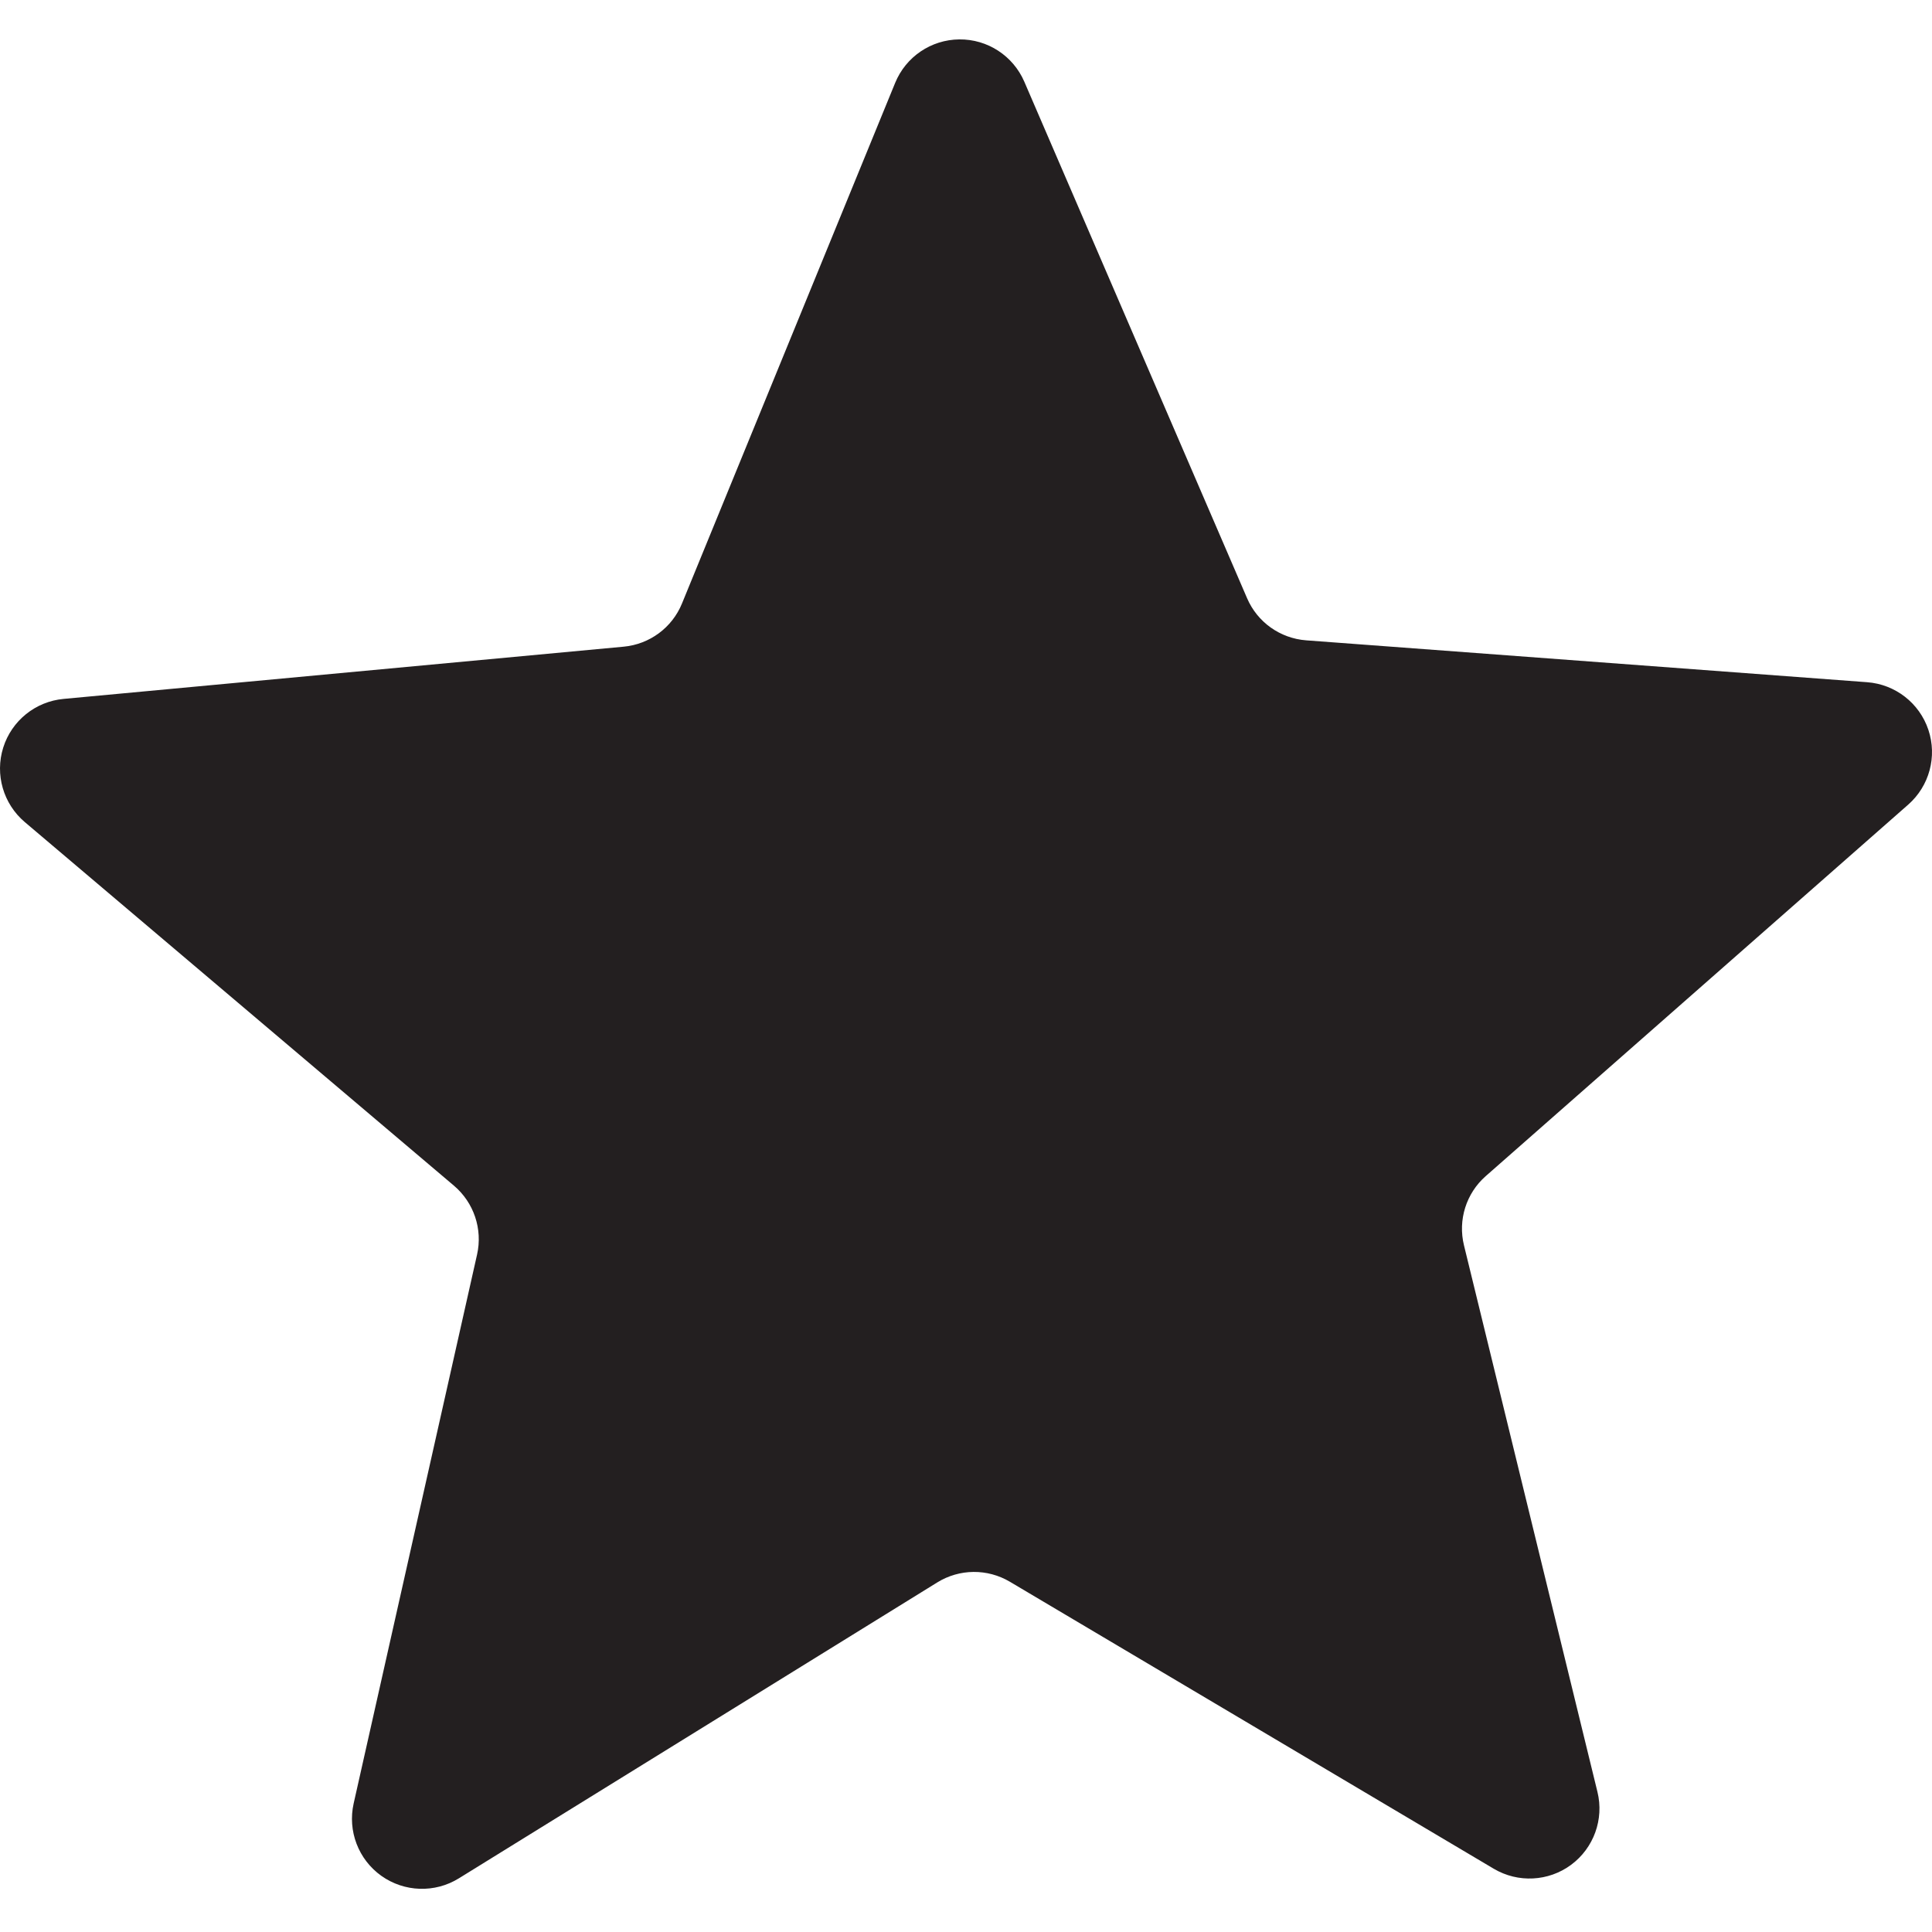 <?xml version="1.0" encoding="utf-8"?>
<!-- Generator: Adobe Illustrator 16.0.0, SVG Export Plug-In . SVG Version: 6.00 Build 0)  -->
<!DOCTYPE svg PUBLIC "-//W3C//DTD SVG 1.1//EN" "http://www.w3.org/Graphics/SVG/1.1/DTD/svg11.dtd">
<svg version="1.1" id="Layer_1" xmlns="http://www.w3.org/2000/svg" xmlns:xlink="http://www.w3.org/1999/xlink" x="0px" y="0px"
	 width="2048px" height="2048px" viewBox="0 0 2048 2048" enable-background="new 0 0 2048 2048" xml:space="preserve">
<path fill="#231F20" d="M2022.738,852.969c22.49-19.752,30.914-50.986,21.416-79.343c-9.498-28.363-35.09-48.232-64.922-50.456
	l-594.646-44.387c-27.619-2.1-51.734-19.269-62.629-44.654L1085.789,86.556c-11.863-27.402-39.006-45.119-68.908-44.788
	c-29.835,0.276-56.639,18.397-67.968,46.071l-225.972,551.87c-10.438,25.604-34.295,43.25-61.836,45.8L67.333,740.877
	c-29.751,2.76-54.955,23.104-63.917,51.598c-8.955,28.498,0.071,59.624,22.829,78.941l455.008,385.493
	c21.094,17.925,30.512,46.005,24.459,72.955L374.9,1911.694c-6.543,29.171,4.975,59.411,29.357,76.788
	c24.389,17.312,56.71,18.394,82.178,2.62l507.136-313.688c23.511-14.534,53.152-14.818,76.988-0.664l512.867,304.188
	c25.668,15.226,58.058,13.611,82.035-4.172c23.986-17.782,35.035-48.304,27.888-77.318l-141.459-579.288
	c-6.601-26.88,2.286-55.172,23.038-73.411L2022.738,852.969z"/>
</svg>
